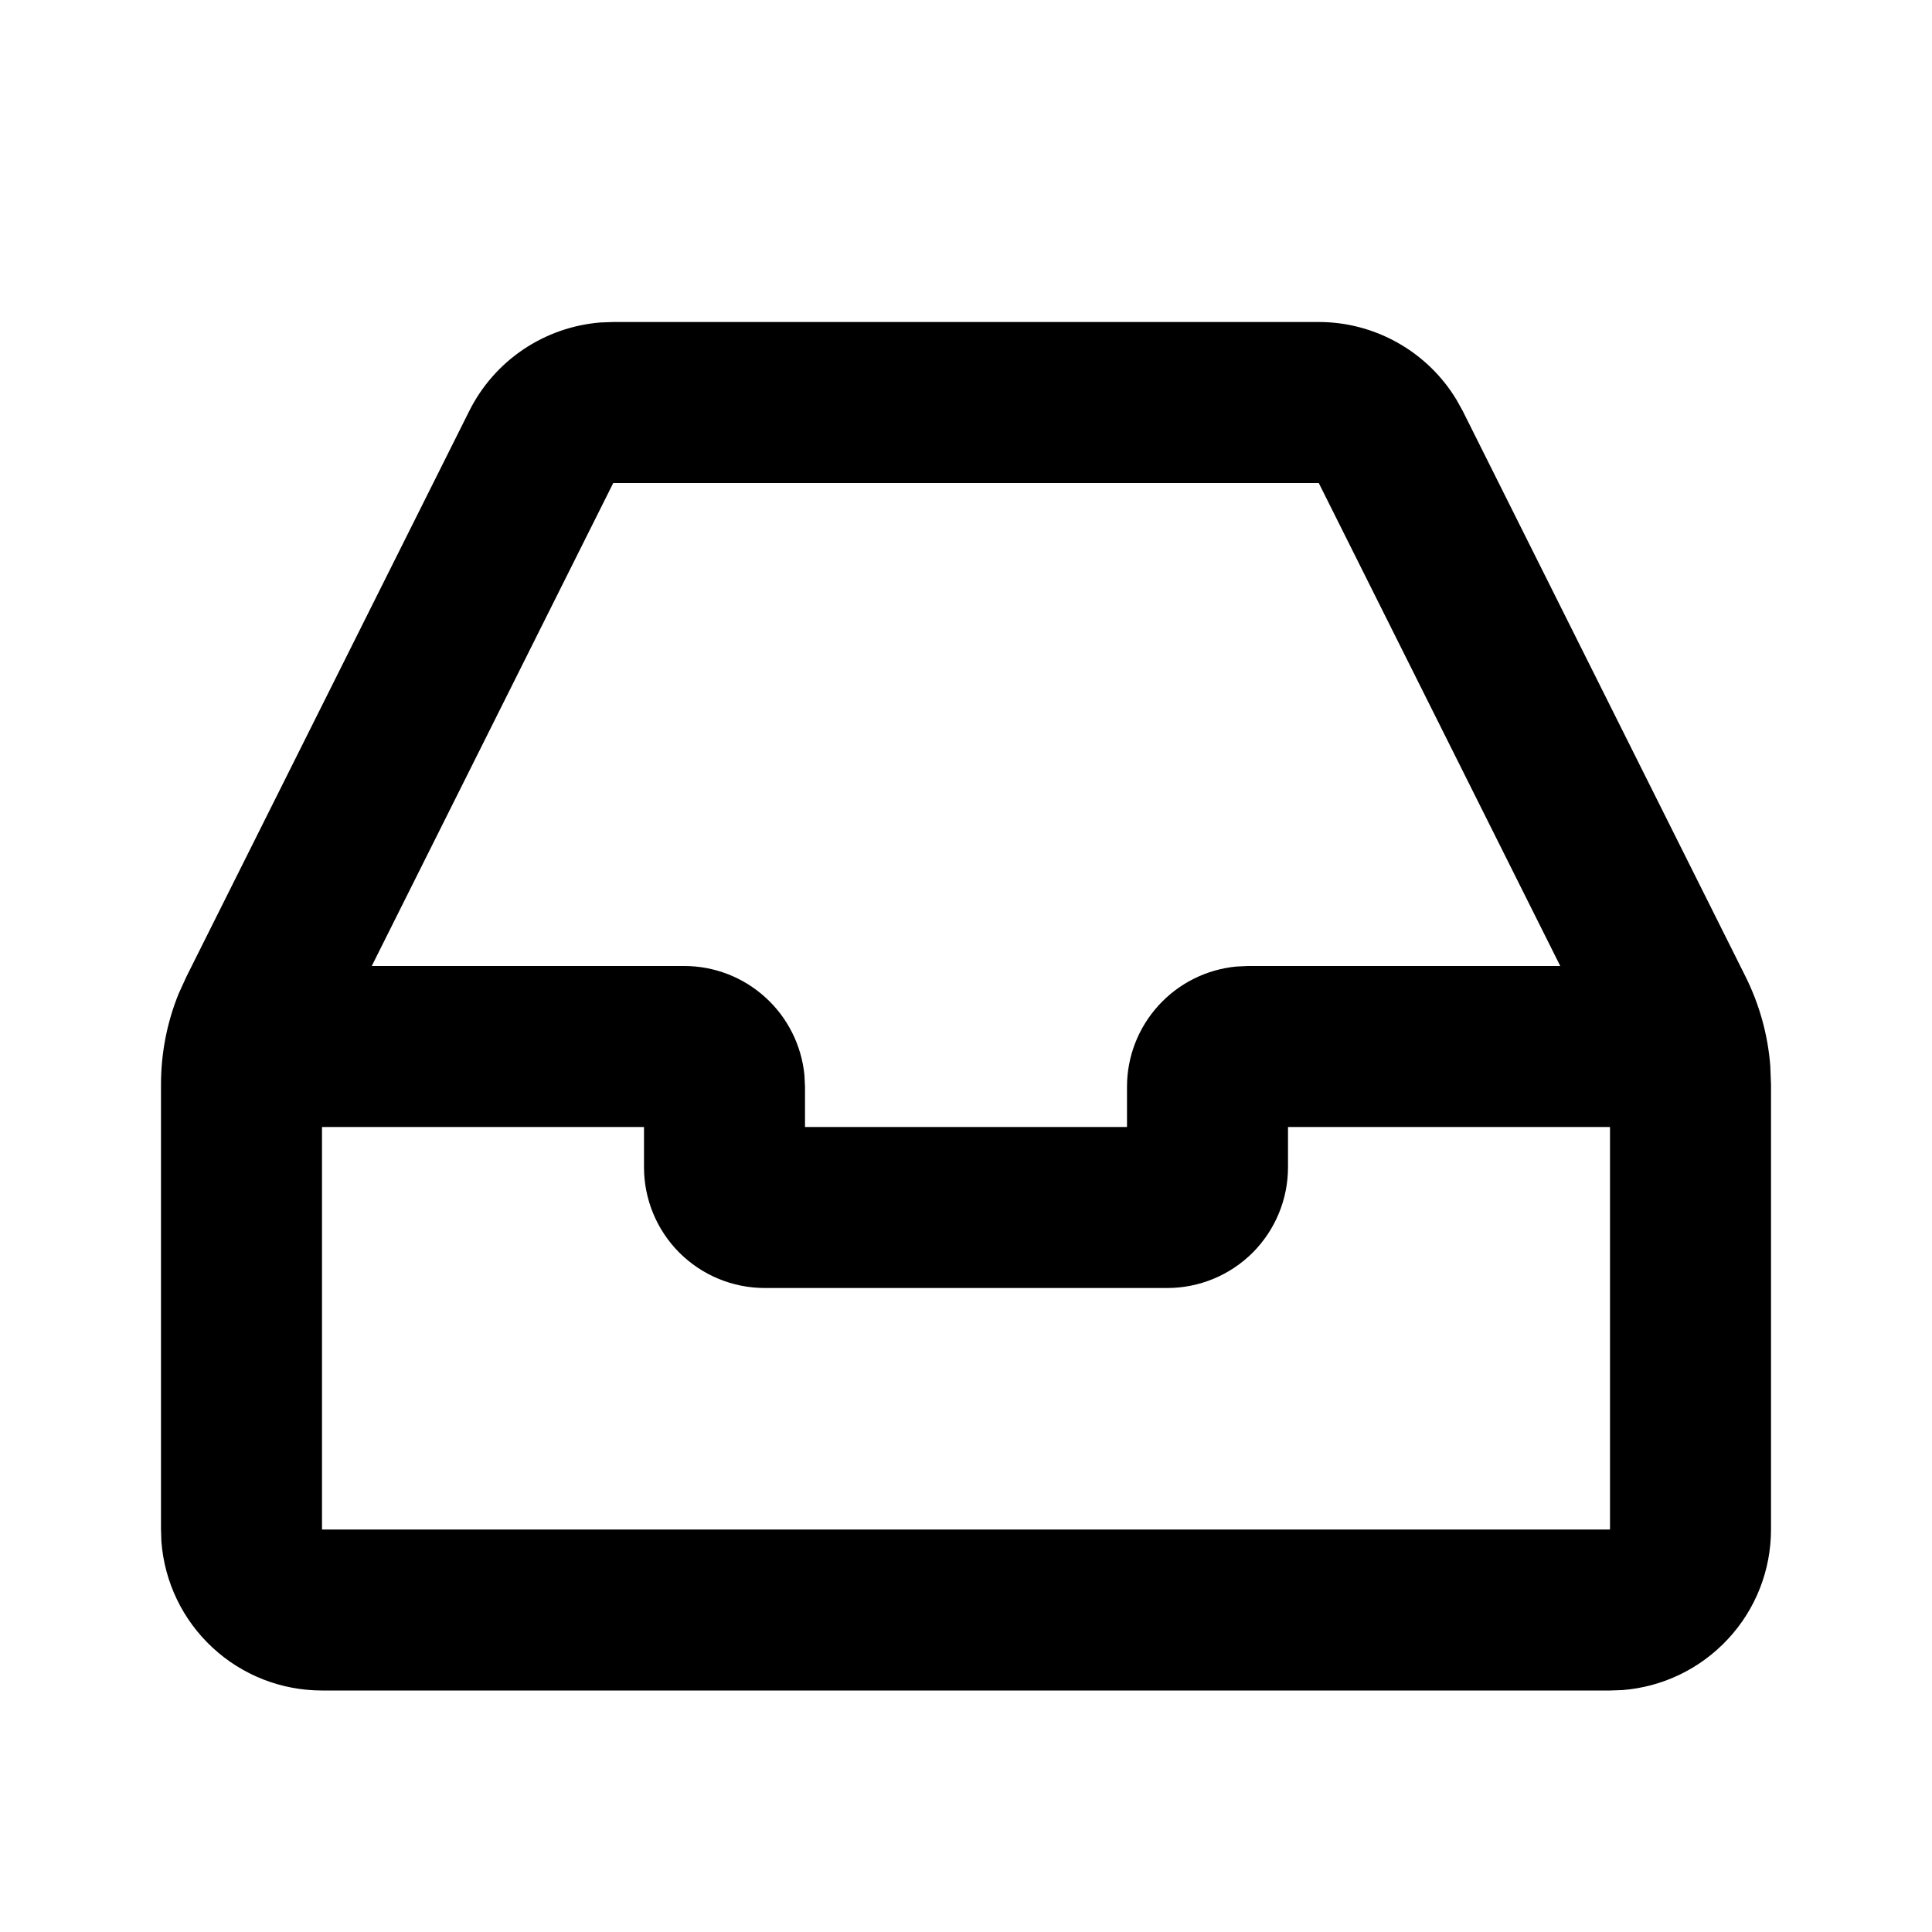 <svg width="24" height="24" viewBox="0 0 24 24" fill="none" xmlns="http://www.w3.org/2000/svg">
<g clip-path="url(#clip0_916_5055)">
<path d="M16.382 4C16.726 4 17.064 4.089 17.363 4.258C17.663 4.427 17.914 4.67 18.092 4.964L18.171 5.106L21.683 12.13C21.856 12.477 21.961 12.854 21.991 13.24L22 13.472V19C22 19.505 21.81 19.991 21.466 20.36C21.123 20.73 20.653 20.957 20.15 20.995L20 21H4C3.495 21 3.009 20.81 2.639 20.466C2.269 20.123 2.043 19.653 2.005 19.15L2 19V13.472C2 13.085 2.074 12.701 2.22 12.342L2.317 12.13L5.829 5.106C5.983 4.798 6.213 4.535 6.499 4.342C6.784 4.15 7.114 4.034 7.457 4.006L7.618 4H16.382ZM8 14H4V19H20V14H16V14.5C16 14.898 15.842 15.279 15.561 15.561C15.279 15.842 14.898 16 14.5 16H9.5C9.102 16 8.721 15.842 8.439 15.561C8.158 15.279 8 14.898 8 14.5V14ZM16.382 6H7.618L4.618 12H8.5C8.873 12 9.232 12.139 9.508 12.39C9.784 12.64 9.957 12.985 9.993 13.356L10 13.5V14H14V13.5C14 13.127 14.139 12.768 14.39 12.492C14.64 12.216 14.985 12.043 15.356 12.007L15.5 12H19.382L16.382 6Z" fill="current"/>
</g>
</svg>
